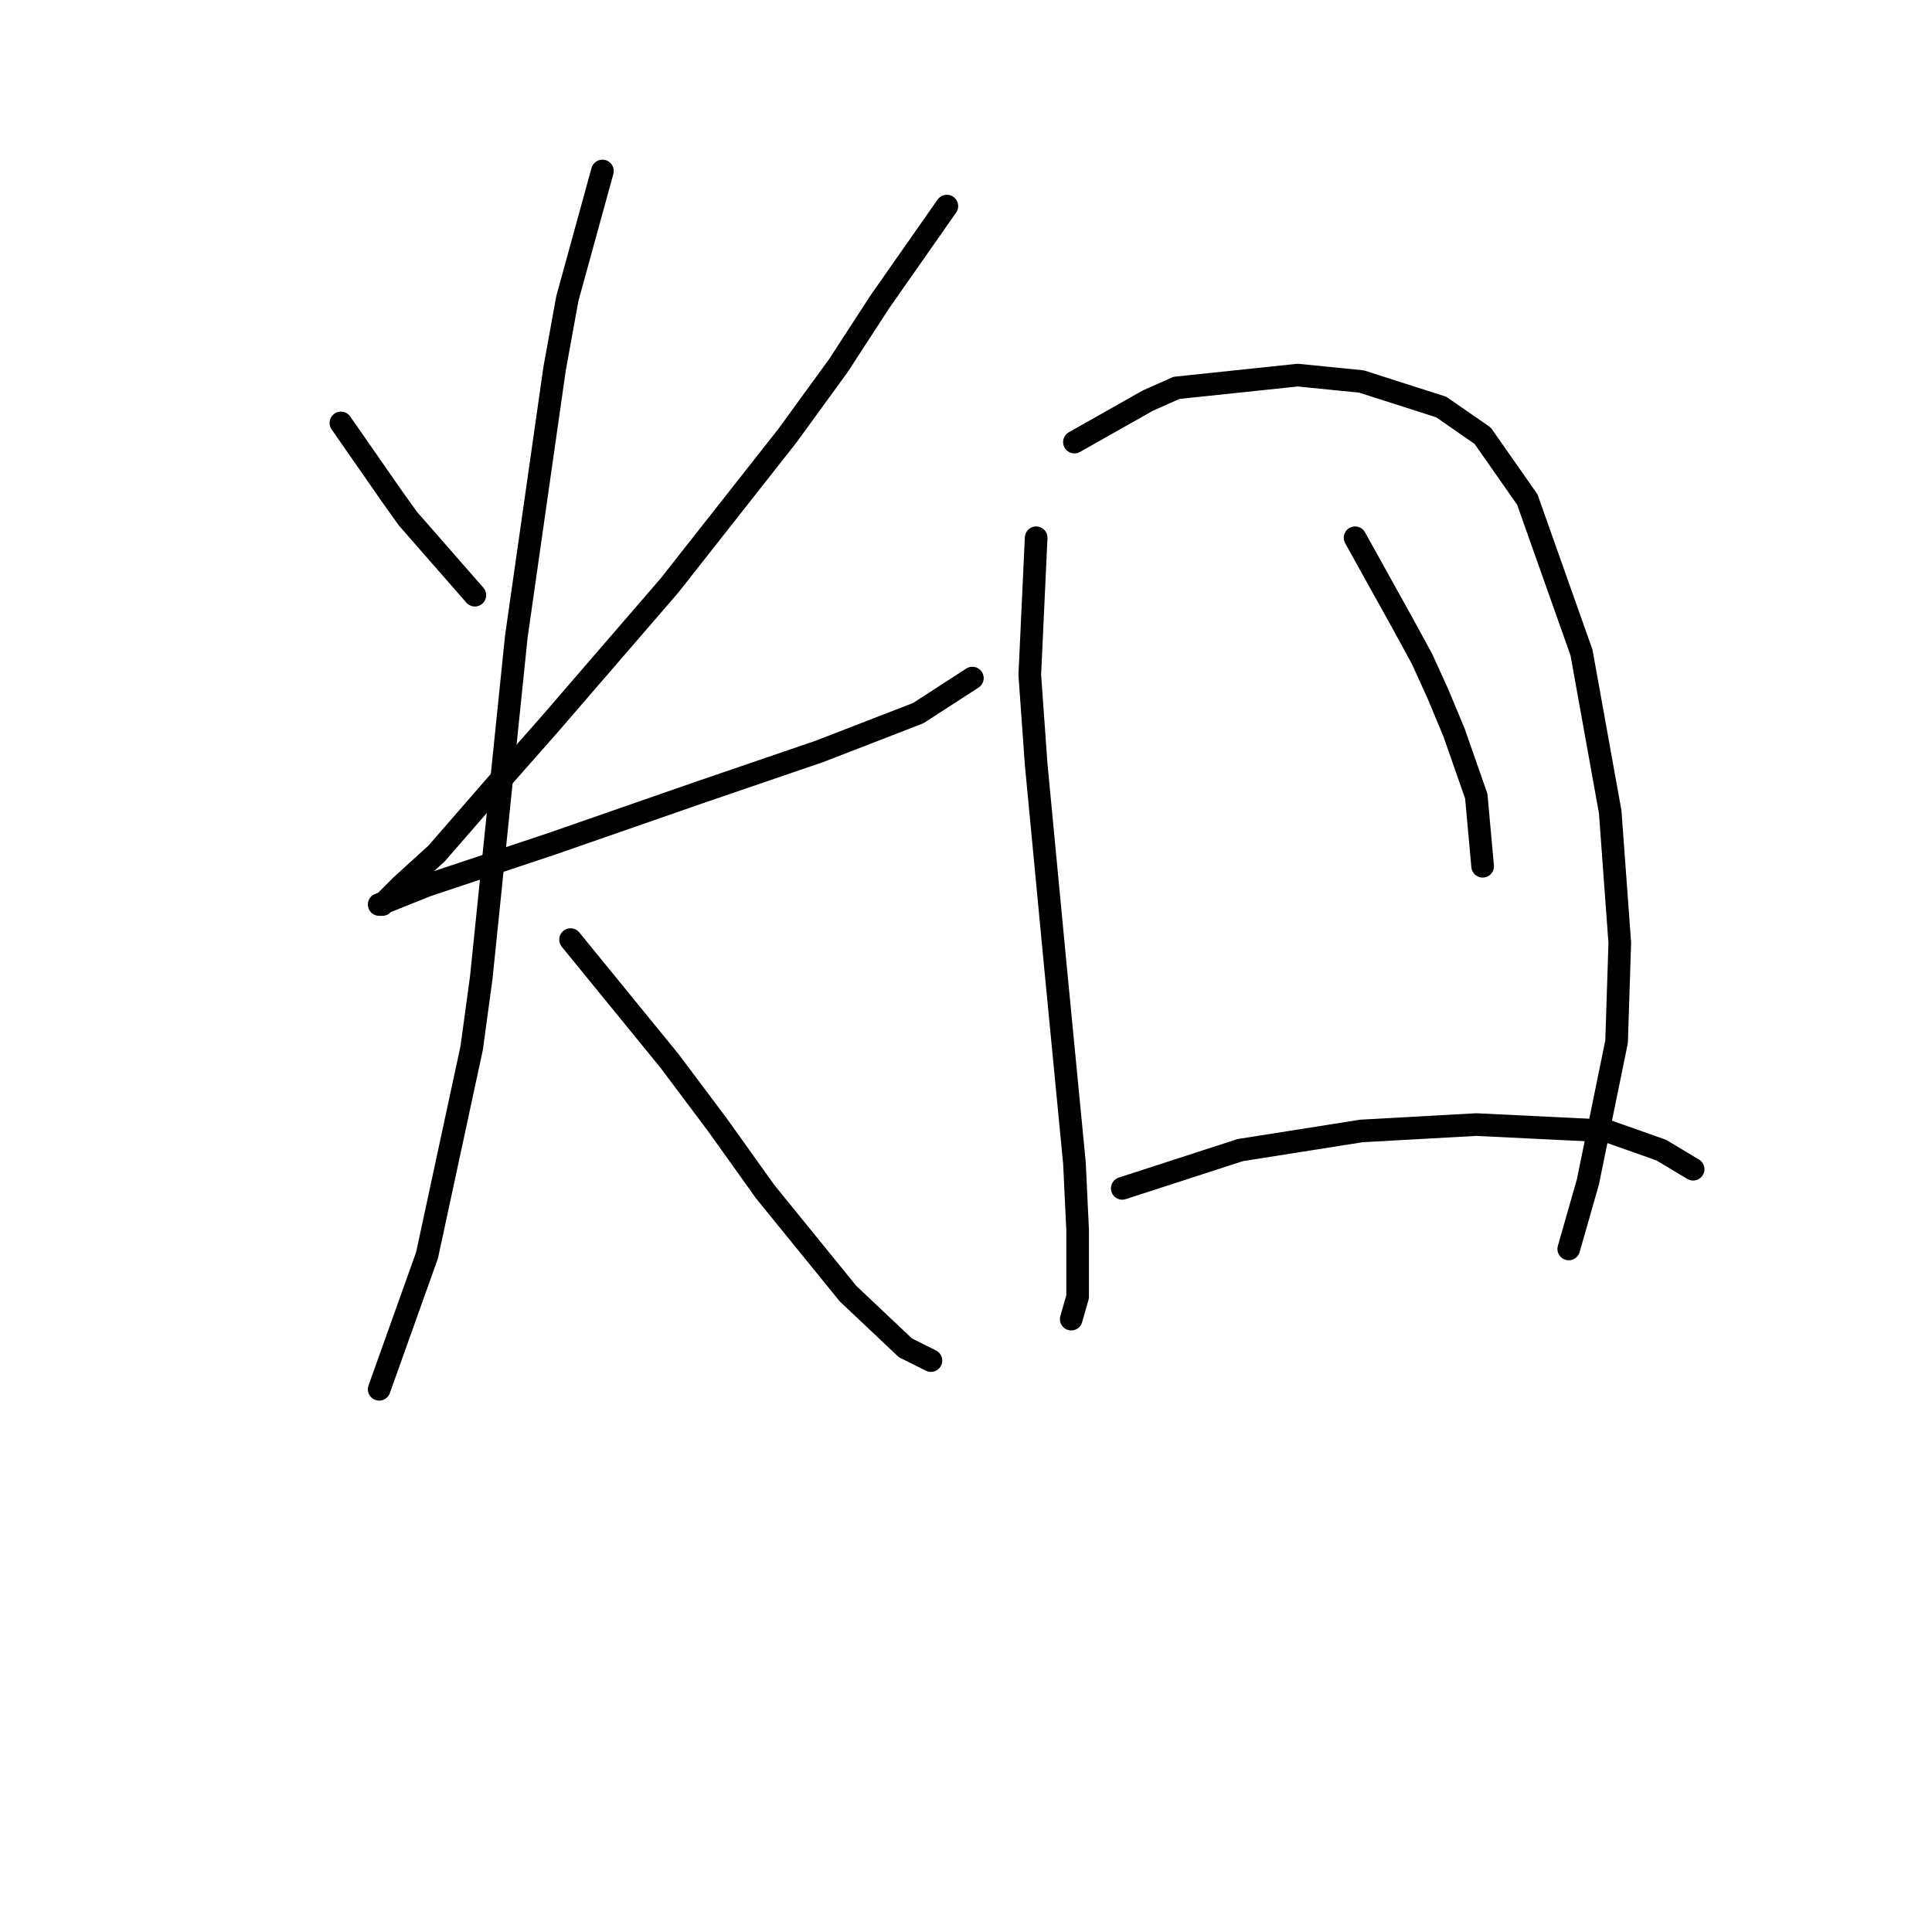 <?xml version="1.0" standalone="no"?>
    <svg width="256" height="256" xmlns="http://www.w3.org/2000/svg" version="1.1">
    <polyline stroke="black" stroke-width="3" stroke-linecap="round" fill="transparent" stroke-linejoin="round" points="45.173 56.043 51.934 65.763 54.047 68.721 62.921 78.863 62.921 78.863 " />
        <polyline stroke="black" stroke-width="3" stroke-linecap="round" fill="transparent" stroke-linejoin="round" points="125.464 27.308 116.59 39.985 111.096 48.437 104.335 57.734 88.699 77.595 72.641 96.189 66.302 103.373 57.85 113.092 53.202 117.318 50.666 119.854 50.244 119.854 56.582 117.318 73.063 111.825 92.502 105.063 108.56 99.57 121.661 94.499 128.844 89.85 128.844 89.85 " />
        <polyline stroke="black" stroke-width="3" stroke-linecap="round" fill="transparent" stroke-linejoin="round" points="79.825 22.659 75.176 39.563 73.486 48.859 68.415 84.357 63.766 129.573 62.499 138.87 56.582 166.338 50.244 184.087 50.244 184.087 " />
        <polyline stroke="black" stroke-width="3" stroke-linecap="round" fill="transparent" stroke-linejoin="round" points="75.599 124.502 88.699 140.56 95.038 149.012 101.376 157.886 112.364 171.409 119.97 178.593 123.351 180.283 123.351 180.283 " />
        <polyline stroke="black" stroke-width="3" stroke-linecap="round" fill="transparent" stroke-linejoin="round" points="137.296 71.256 136.451 89.428 137.296 101.26 139.832 127.883 142.367 154.083 142.79 162.957 142.79 171.832 141.945 174.79 141.945 174.79 " />
        <polyline stroke="black" stroke-width="3" stroke-linecap="round" fill="transparent" stroke-linejoin="round" points="142.367 58.579 152.087 53.085 155.89 51.395 171.948 49.705 176.174 50.127 180.4 50.55 190.965 53.93 196.458 57.734 202.374 66.185 209.558 86.469 213.362 107.599 214.629 124.925 214.207 138.025 210.403 156.619 207.868 165.493 207.868 165.493 " />
        <polyline stroke="black" stroke-width="3" stroke-linecap="round" fill="transparent" stroke-linejoin="round" points="179.555 71.256 185.893 82.666 188.429 87.315 190.542 91.963 192.655 97.034 195.613 105.486 196.458 114.783 196.458 114.783 " />
        <polyline stroke="black" stroke-width="3" stroke-linecap="round" fill="transparent" stroke-linejoin="round" points="148.706 157.464 164.342 152.393 172.371 151.125 180.4 149.857 195.613 149.012 212.939 149.857 220.123 152.393 224.349 154.928 224.349 154.928 " />
        </svg>